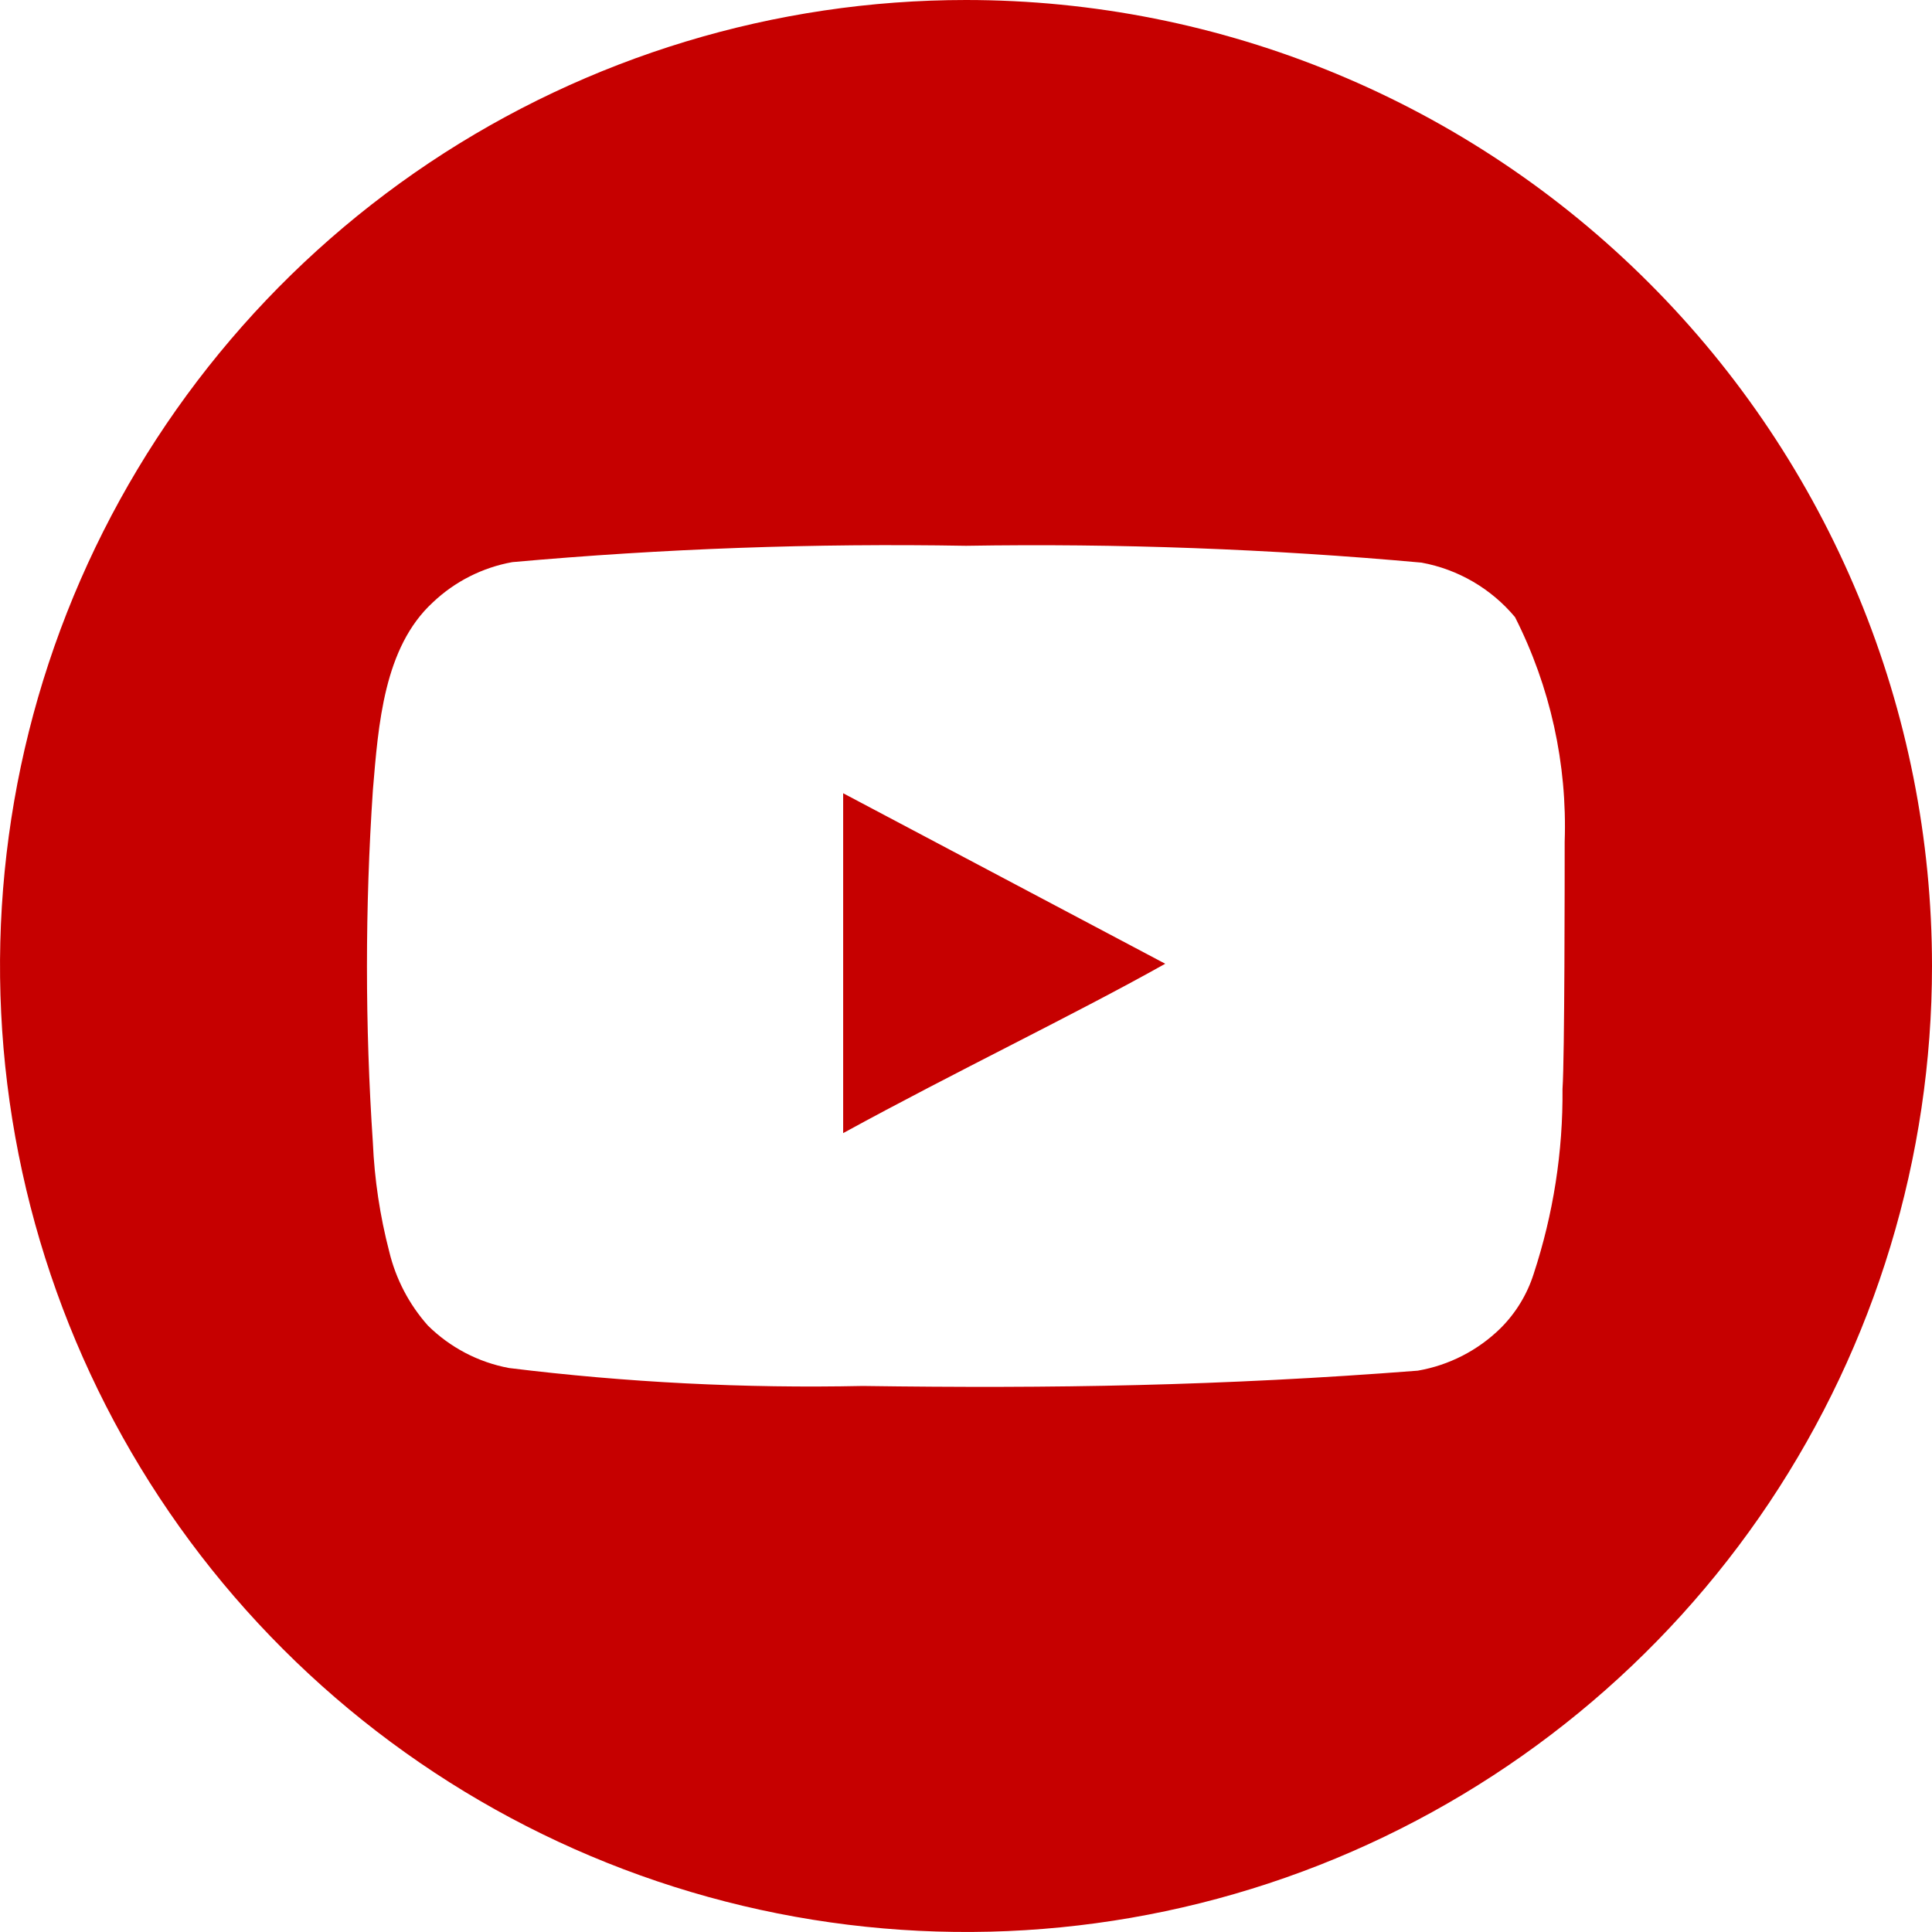 <svg width="24" height="24" viewBox="0 0 24 24" fill="none" xmlns="http://www.w3.org/2000/svg">
<path d="M10.474 14.076C11.873 13.31 13.356 12.6 14.475 11.972L10.474 9.854V14.076Z" fill="#C60000"/>
<path d="M12 0C9.627 0 7.307 0.704 5.333 2.022C3.36 3.341 1.822 5.215 0.913 7.408C0.005 9.601 -0.232 12.013 0.231 14.341C0.694 16.669 1.836 18.807 3.515 20.485C5.193 22.163 7.331 23.306 9.659 23.769C11.987 24.232 14.399 23.995 16.592 23.087C18.785 22.178 20.659 20.64 21.978 18.667C23.296 16.693 24 14.373 24 12C24 10.424 23.69 8.864 23.087 7.408C22.483 5.952 21.6 4.629 20.485 3.515C19.371 2.4 18.048 1.516 16.592 0.913C15.136 0.31 13.576 0 12 0ZM19.437 10.457C19.437 10.863 19.437 13.147 19.41 13.526C19.417 14.306 19.296 15.082 19.052 15.824C18.971 16.079 18.83 16.311 18.64 16.5C18.359 16.776 18 16.96 17.612 17.027C15.162 17.217 13.083 17.25 10.718 17.217C9.25 17.248 7.781 17.174 6.323 16.994C5.942 16.923 5.591 16.739 5.315 16.466C5.082 16.204 4.917 15.888 4.835 15.547C4.72 15.105 4.652 14.652 4.632 14.196C4.534 12.737 4.534 11.274 4.632 9.816C4.7 9.005 4.767 8.044 5.377 7.483C5.65 7.224 5.993 7.05 6.364 6.983C8.238 6.815 10.119 6.747 12 6.78C13.888 6.749 15.777 6.819 17.658 6.989C18.113 7.072 18.524 7.312 18.82 7.666C19.258 8.53 19.47 9.49 19.437 10.457Z" fill="#C60000"/>
</svg>
